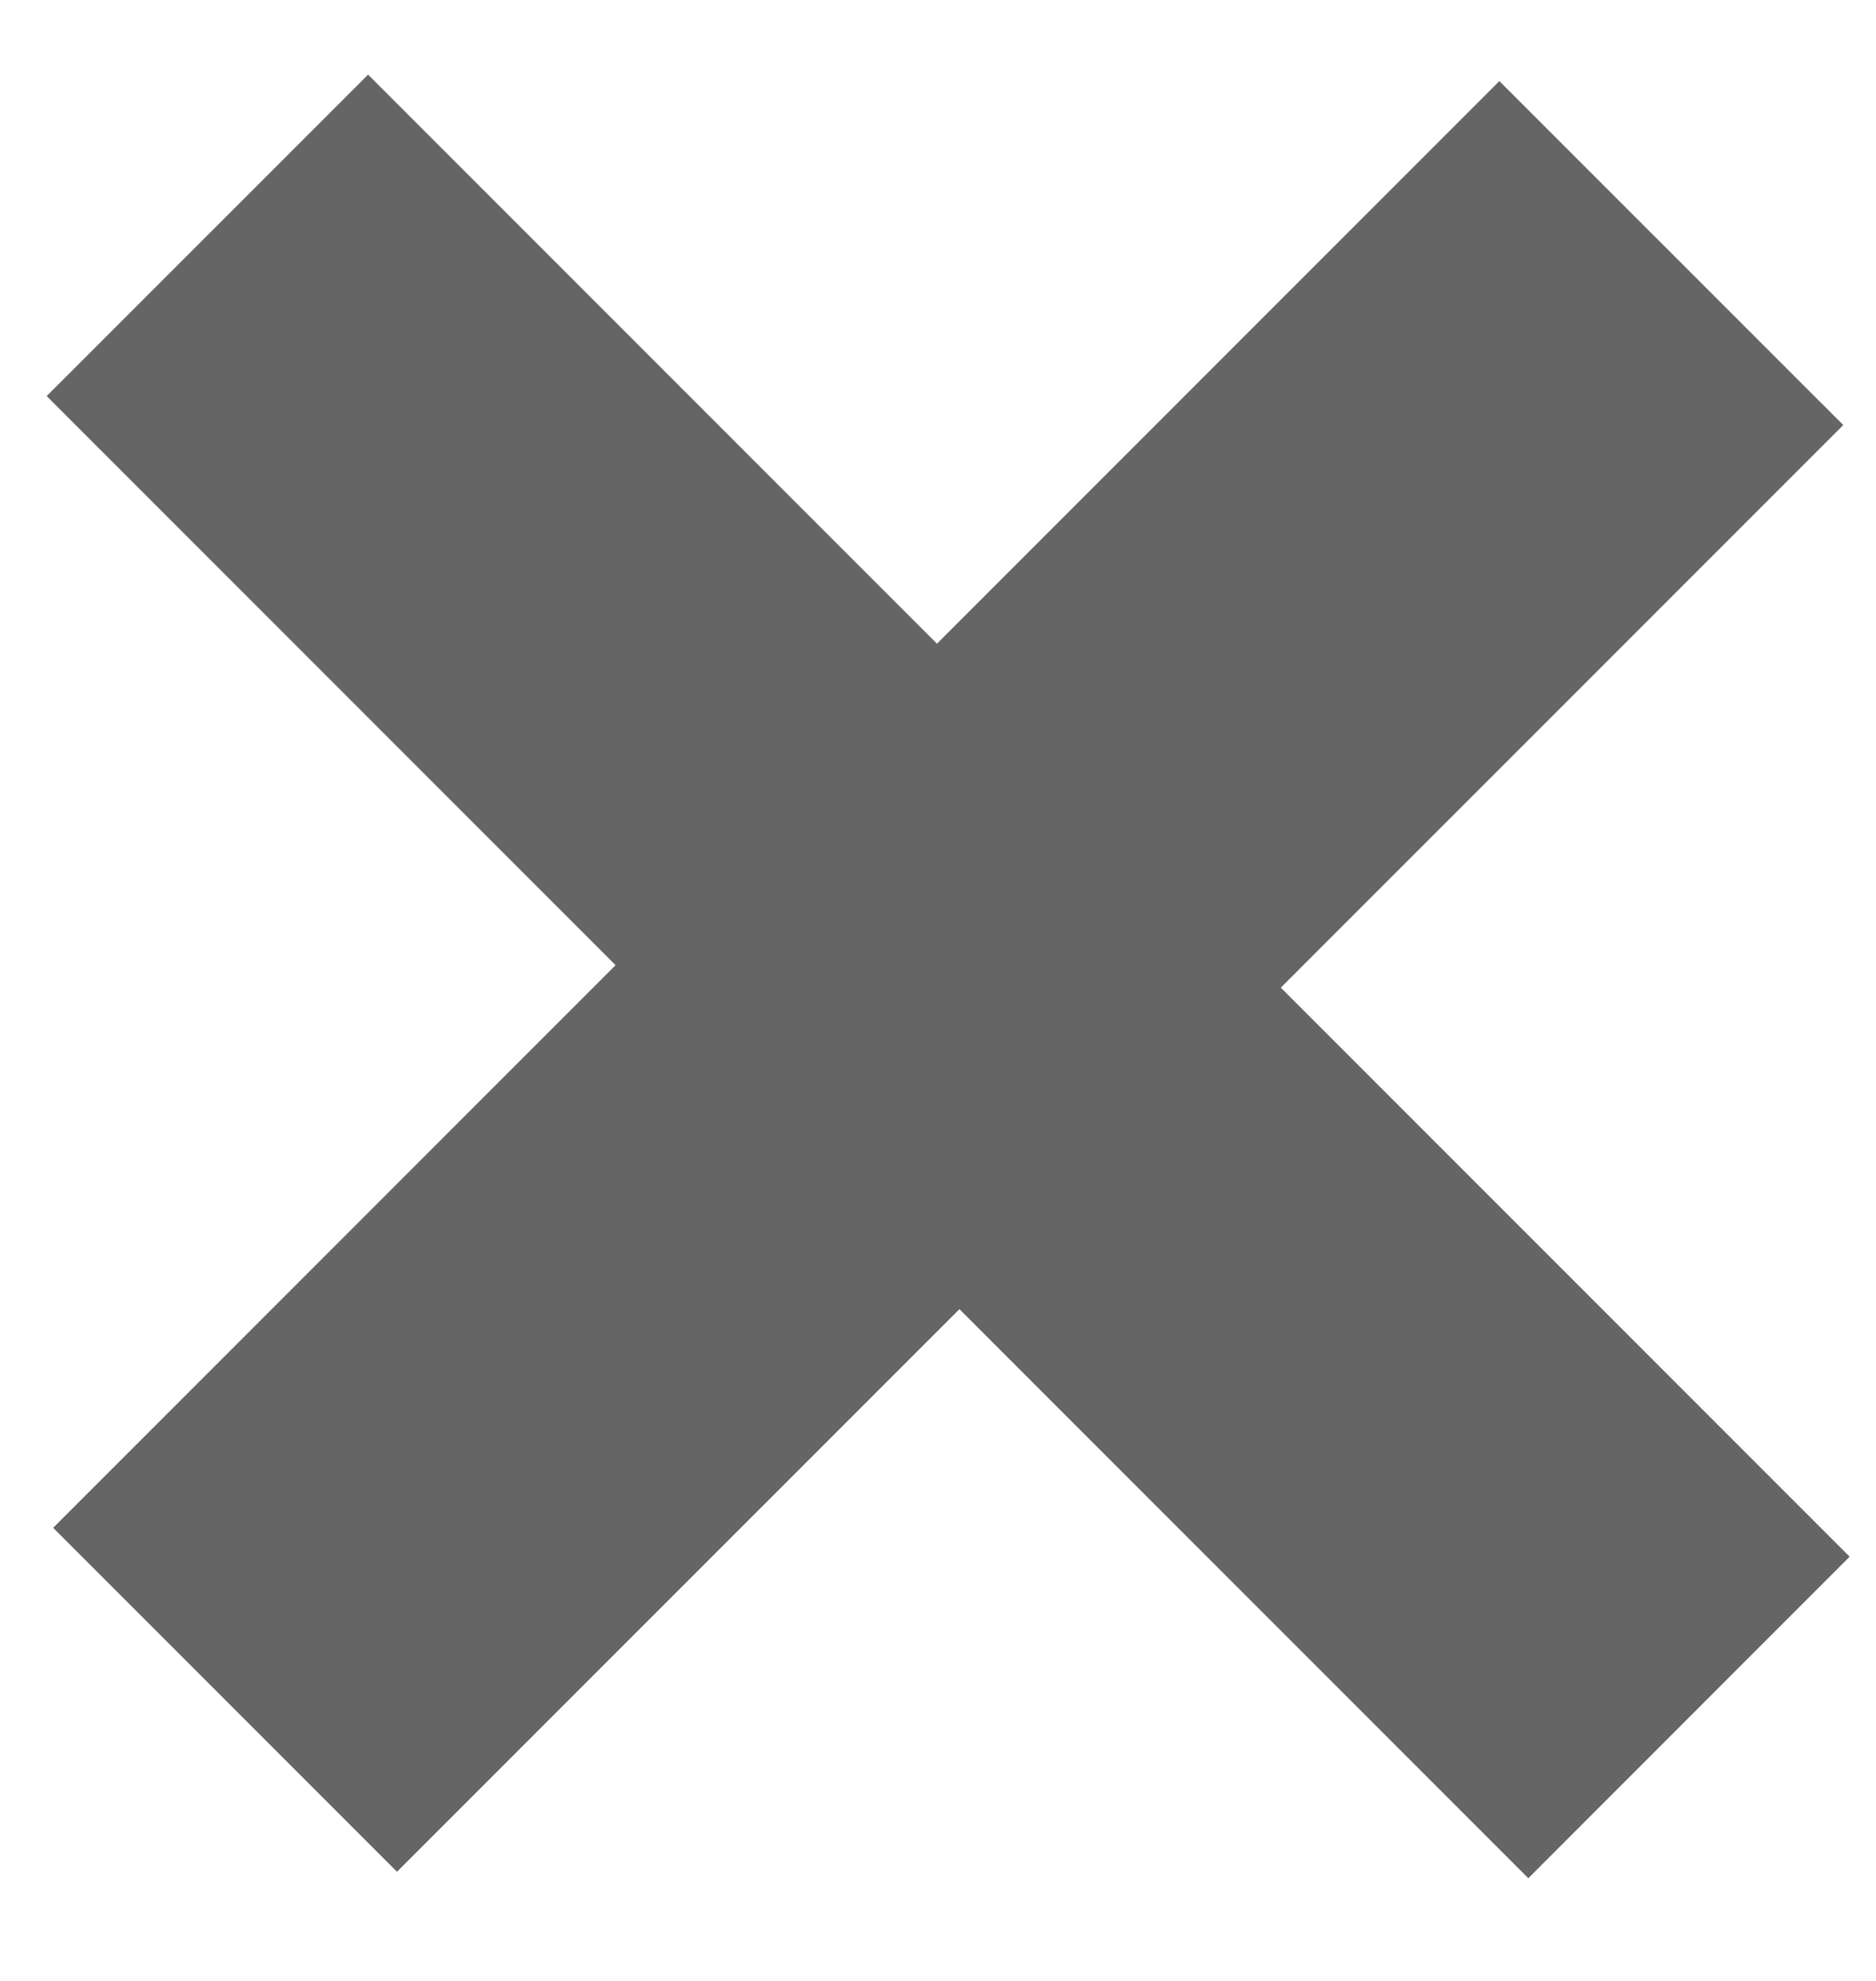 <svg width="18" height="19" viewBox="0 0 18 19" fill="none" xmlns="http://www.w3.org/2000/svg">
<path d="M0.51 14.654L14.386 0.778L17.686 4.077L3.809 17.953L0.51 14.654ZM0.448 3.799L3.532 0.716L17.747 14.931L14.664 18.015L0.448 3.799Z" fill="#656565"/>
</svg>
